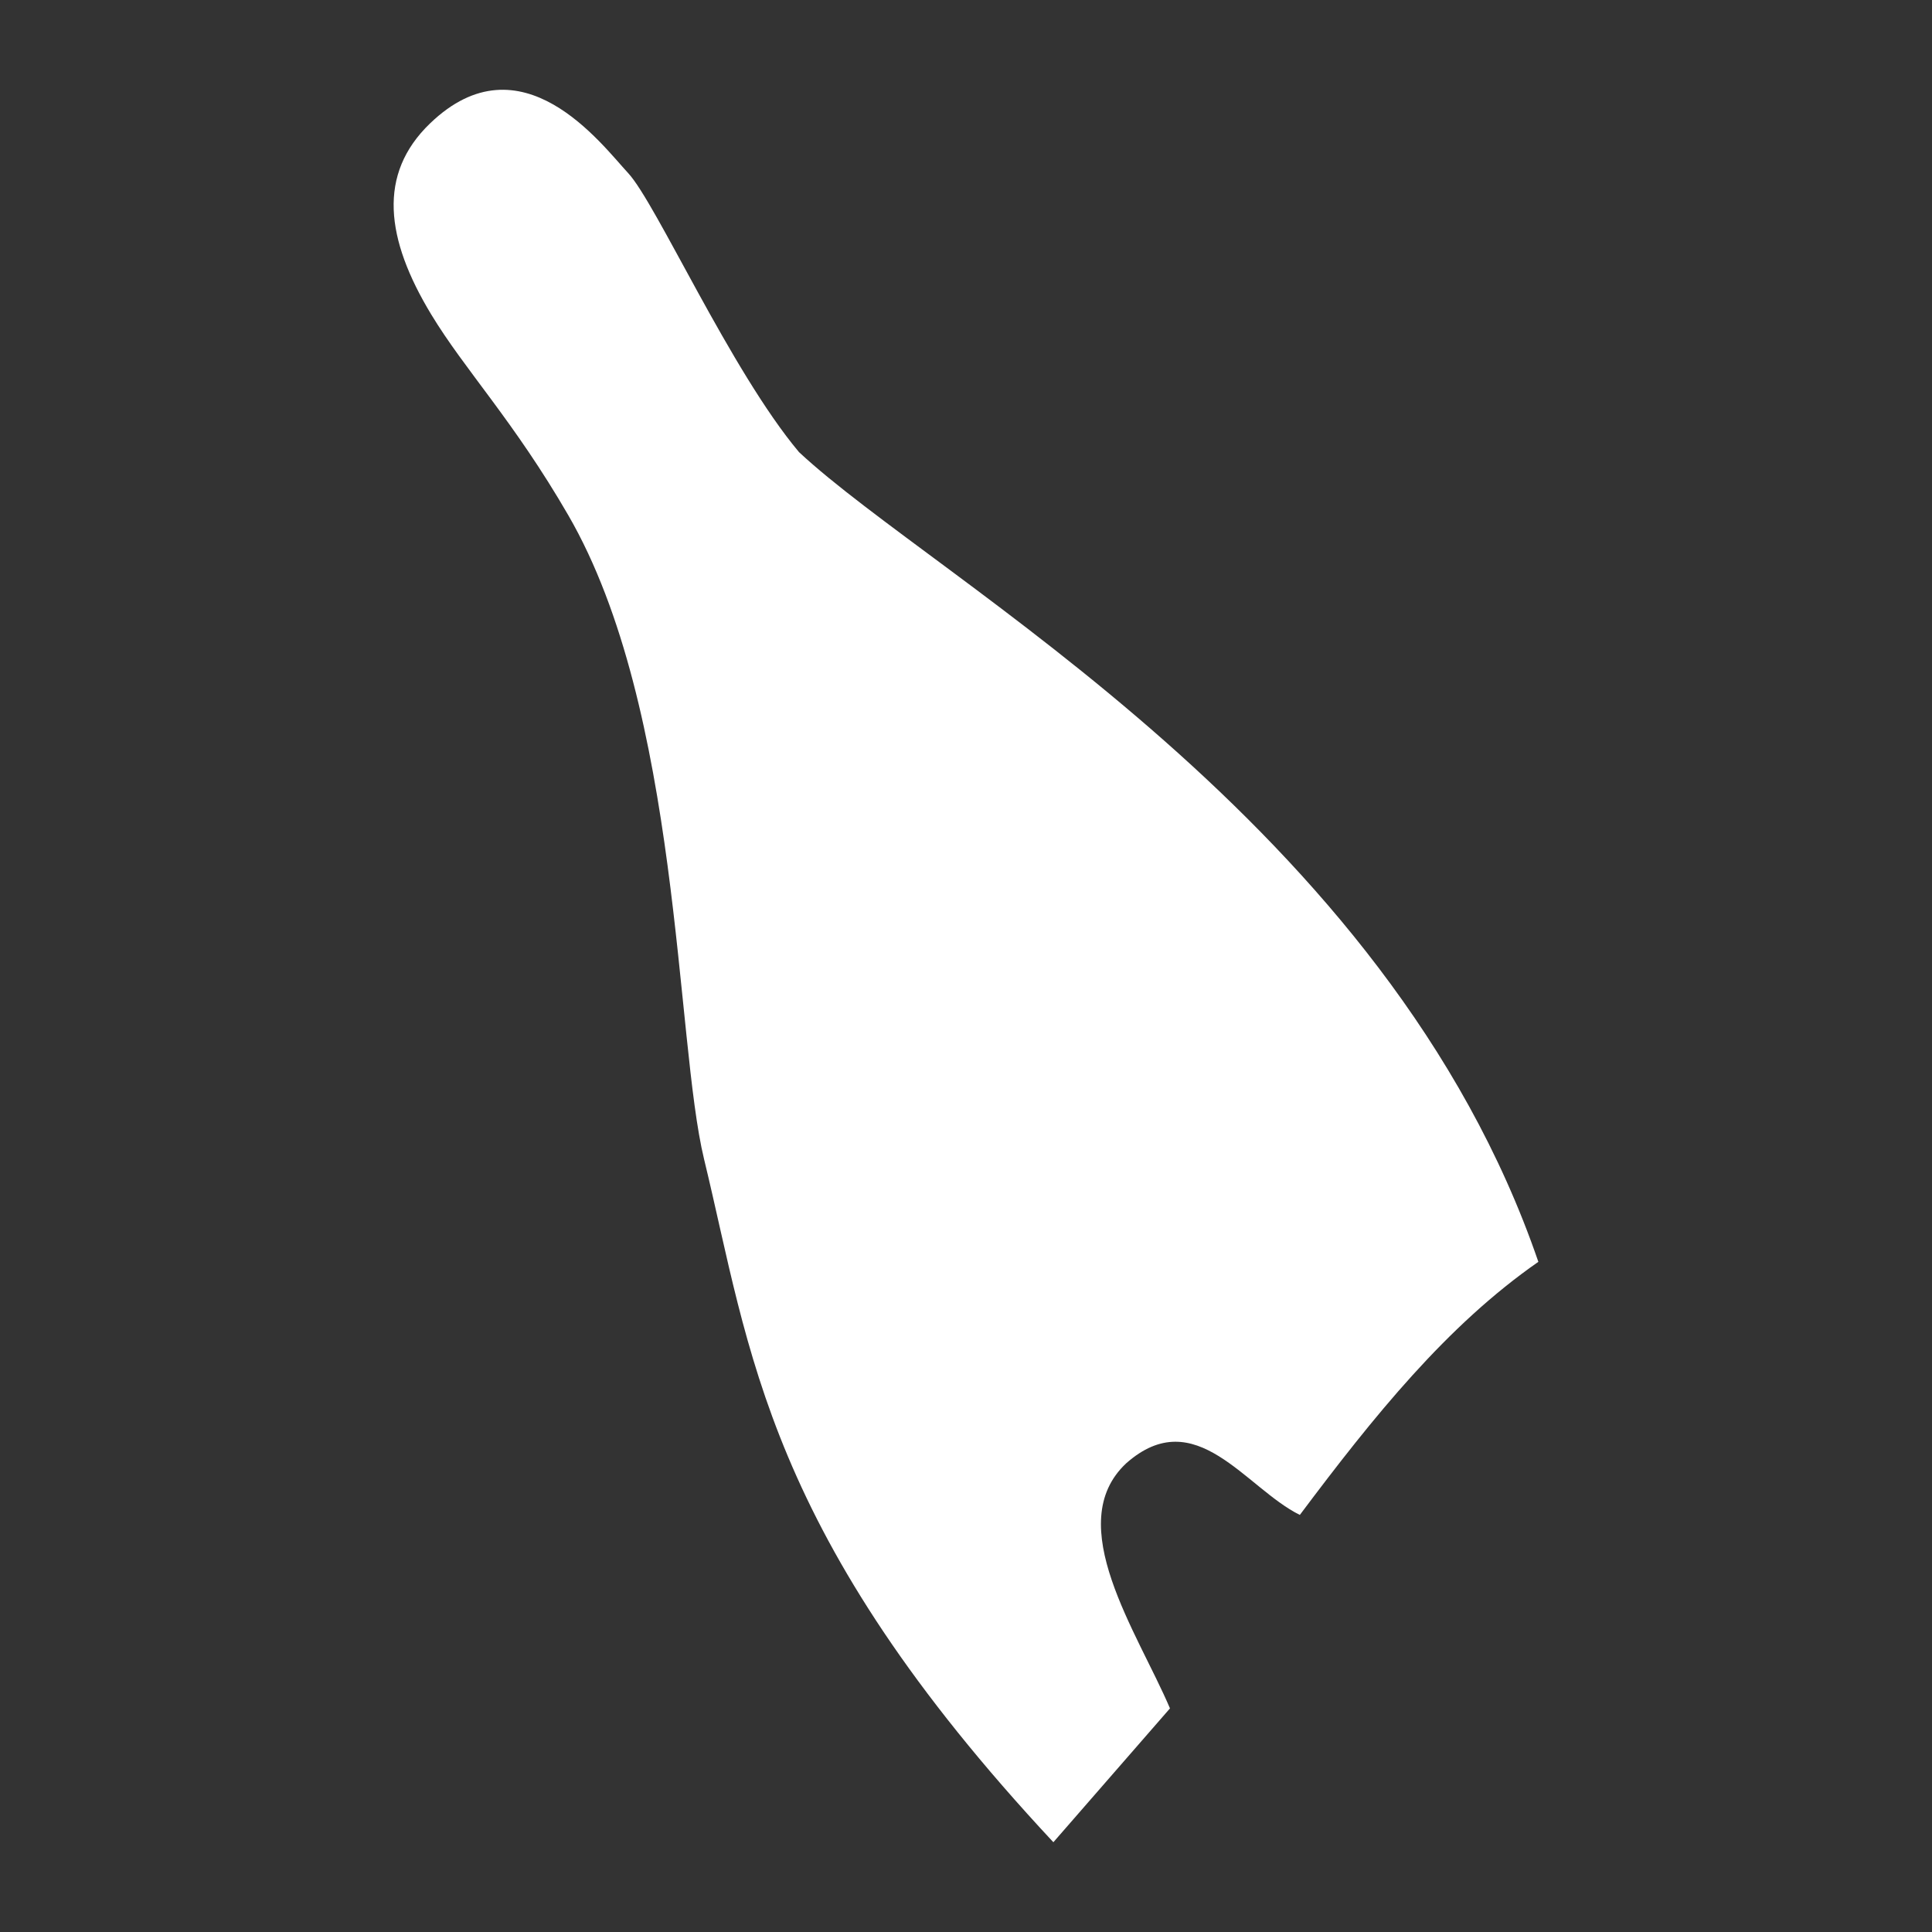 <?xml version="1.0"?>
<svg xmlns="http://www.w3.org/2000/svg" viewBox="0 0 512 512">
  <rect x="0" y="0" width="512" height="512" fill="#333333" stroke="none"/>
  <path fill="#fff" d="M279.154 488.21l30.902-35.47c-8.54-20.095-28.764-48.896-11.588-64.964 18.374-16.21 31.6 6.588 46.003 13.695 19.627-26.18 38.933-50.192 63.21-67.072-40.06-116.66-159.072-180.152-195.936-214.582-18.14-21.632-37.846-65.983-45.31-73.984-6.99-7.493-28.244-36.454-52.475-13.12-13.956 13.438-11.8 30.595.322 50.625 8.927 14.748 21.834 28.182 36.312 53.188 29.83 51.523 28.345 139.116 35.993 170.663 12.31 50.777 16.17 99.15 92.567 181.02z"/>
</svg>
